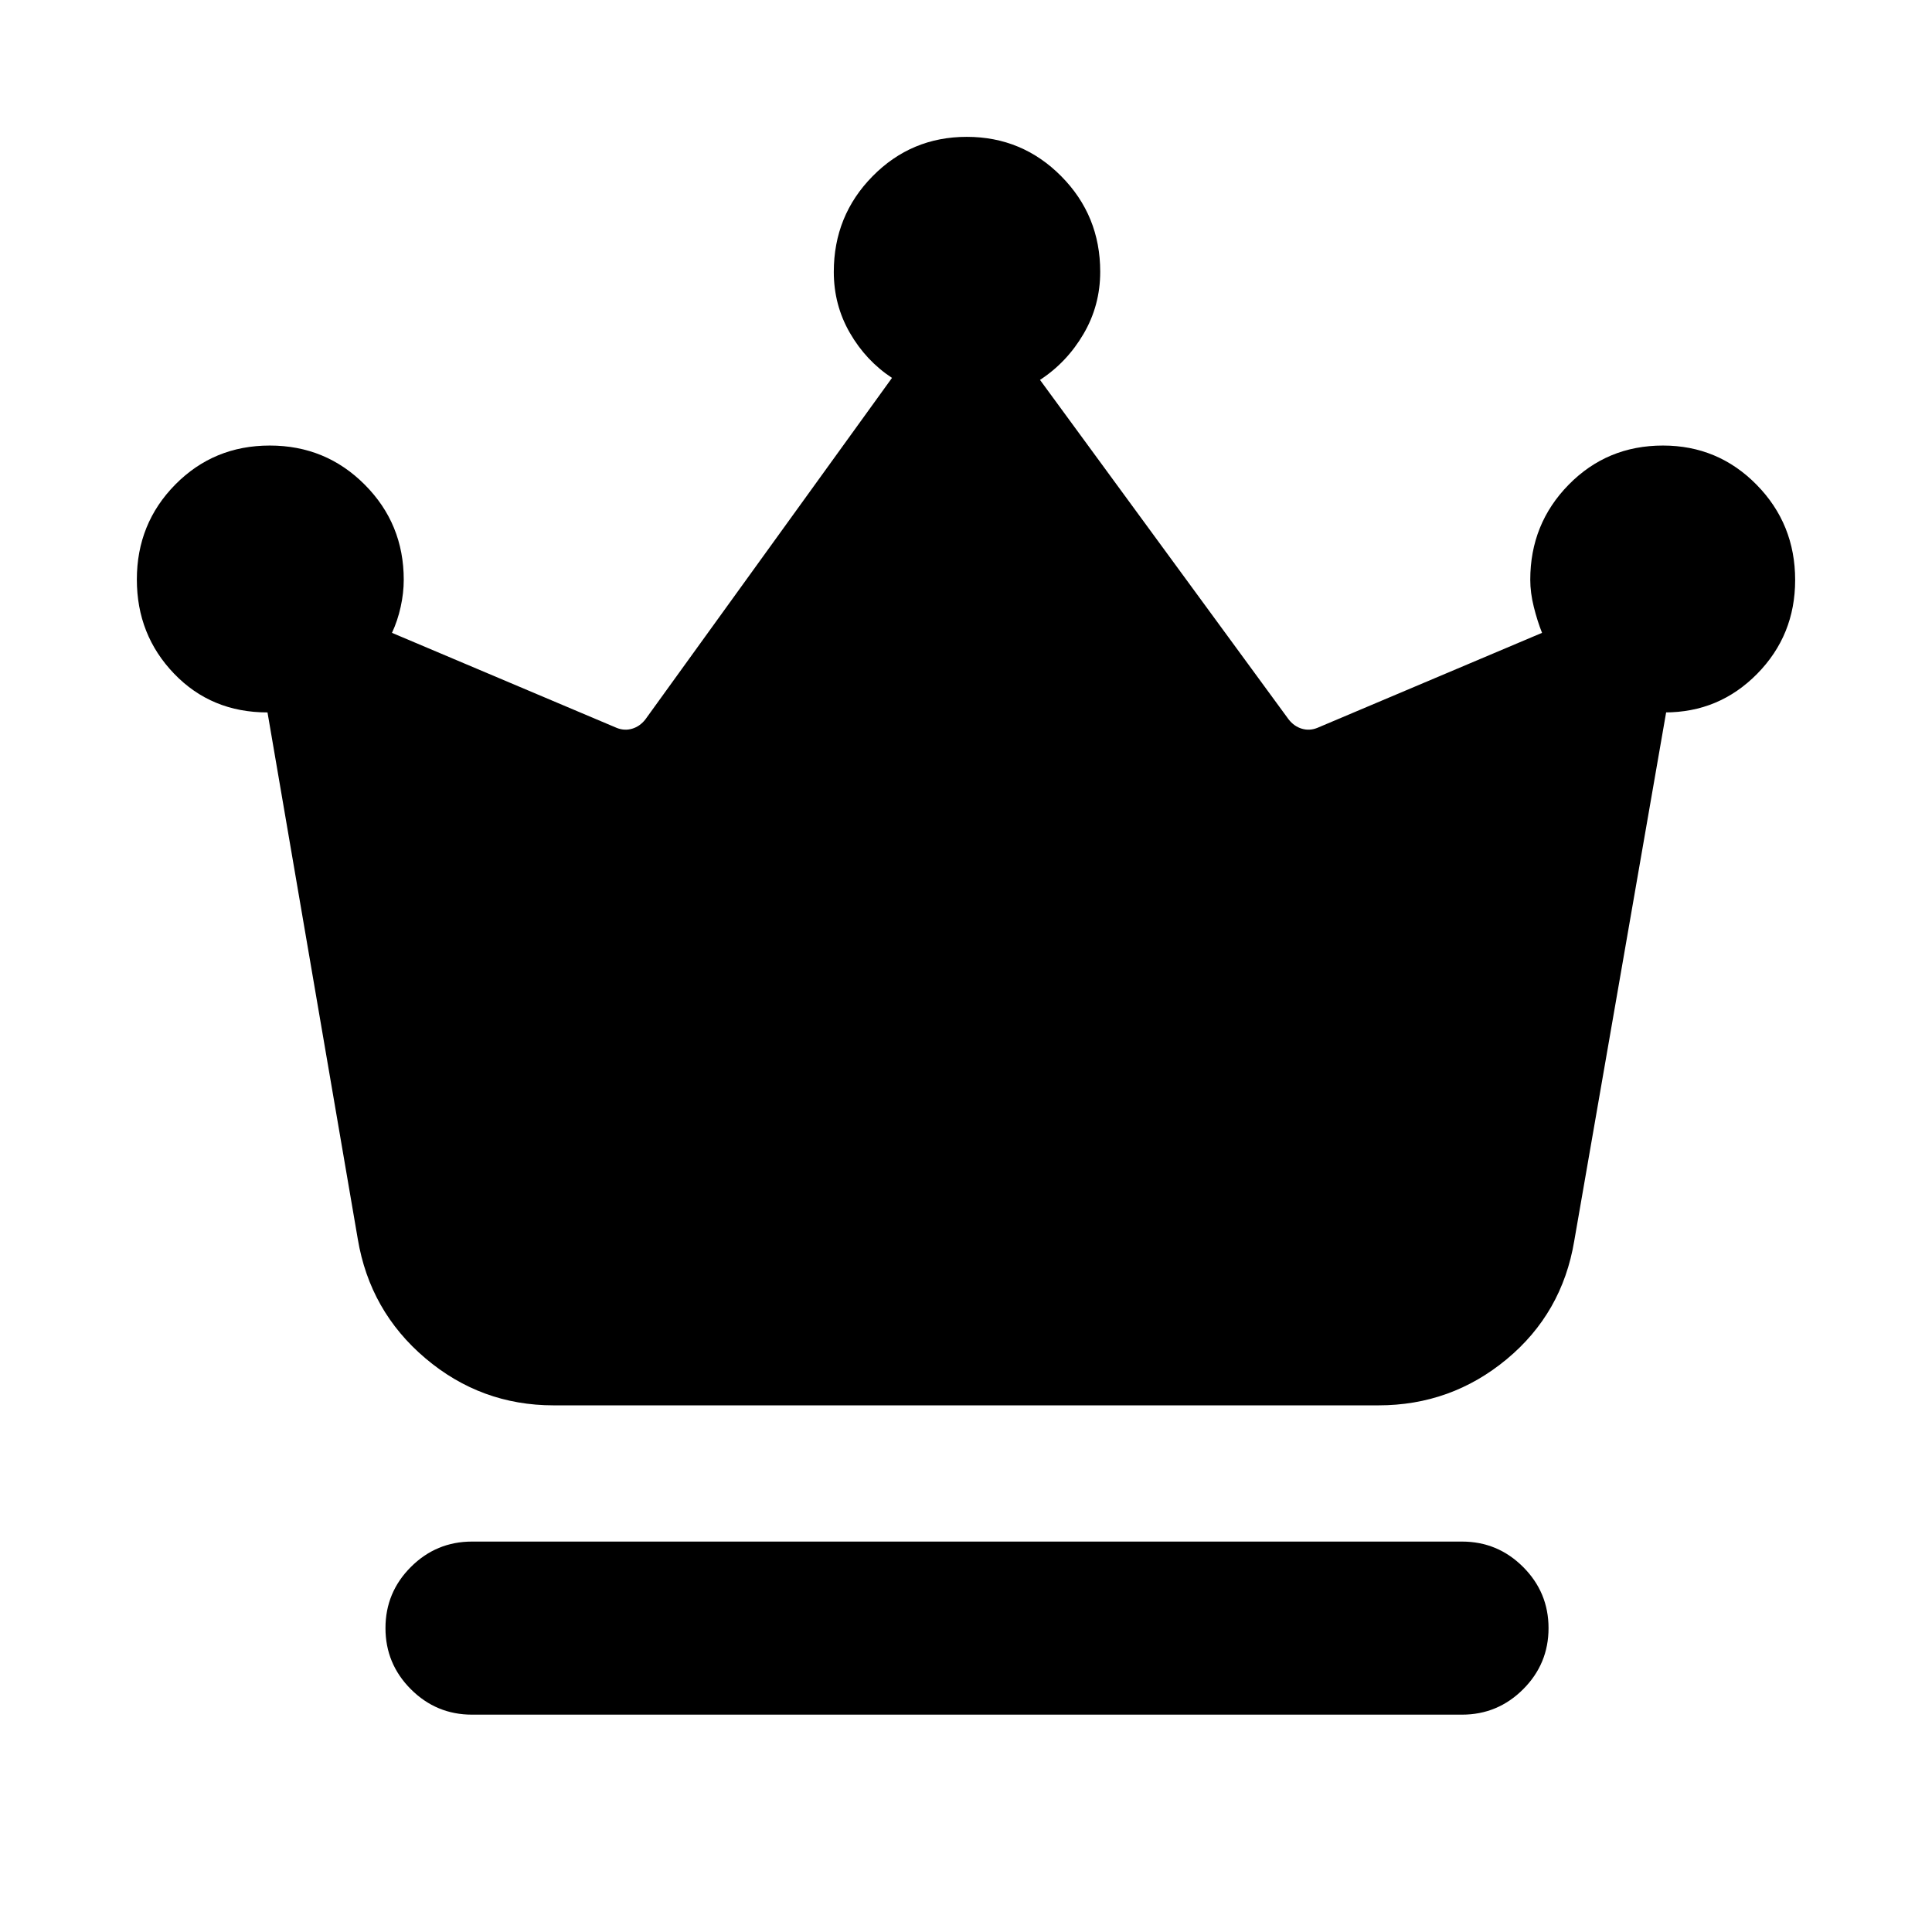 <svg xmlns="http://www.w3.org/2000/svg" height="24" viewBox="0 -960 960 960" width="24"><path d="M234.54-108q-17.75 0-30.38-12.63-12.62-12.63-12.62-30.38 0-17.76 12.62-30.37Q216.79-194 234.54-194h491.92q17.75 0 30.38 12.63 12.62 12.63 12.62 30.38 0 17.76-12.62 30.37Q744.21-108 726.46-108H234.54Zm40.54-153.69q-36.11 0-63.71-23.39-27.6-23.38-33.6-59.3L132.92-606v.19-.19Q105-606 86.5-625.26T68-672.04q0-27.84 19.12-47.21 19.12-19.36 46.94-19.36 27.83 0 47.19 19.45 19.37 19.45 19.37 47.24 0 6.58-1.53 13.48-1.52 6.91-4.32 12.9l111.69 47.23q3.85 1.54 7.69.39 3.85-1.16 6.54-4.62l122.54-169.69q-12.92-8.49-20.92-22.34-8-13.85-8-30.34 0-27.95 19.27-47.52Q452.86-892 480.39-892t46.92 19.55q19.38 19.54 19.38 47.47 0 16.75-8.28 30.89-8.27 14.13-21.64 22.86l123.54 168.69q2.69 3.46 6.54 4.62 3.84 1.15 7.69-.39l111.69-47.23q-2.34-5.86-4.09-12.89-1.76-7.03-1.76-13.49 0-27.79 19.09-47.24 19.08-19.45 46.86-19.45 27.36 0 46.52 19.48Q892-699.64 892-671.8q0 27.45-18.89 46.63Q854.22-606 827.23-606h.66l-45.66 262.62q-6 35.92-33.6 58.8-27.6 22.89-63.71 22.89H275.08Z"/></svg>